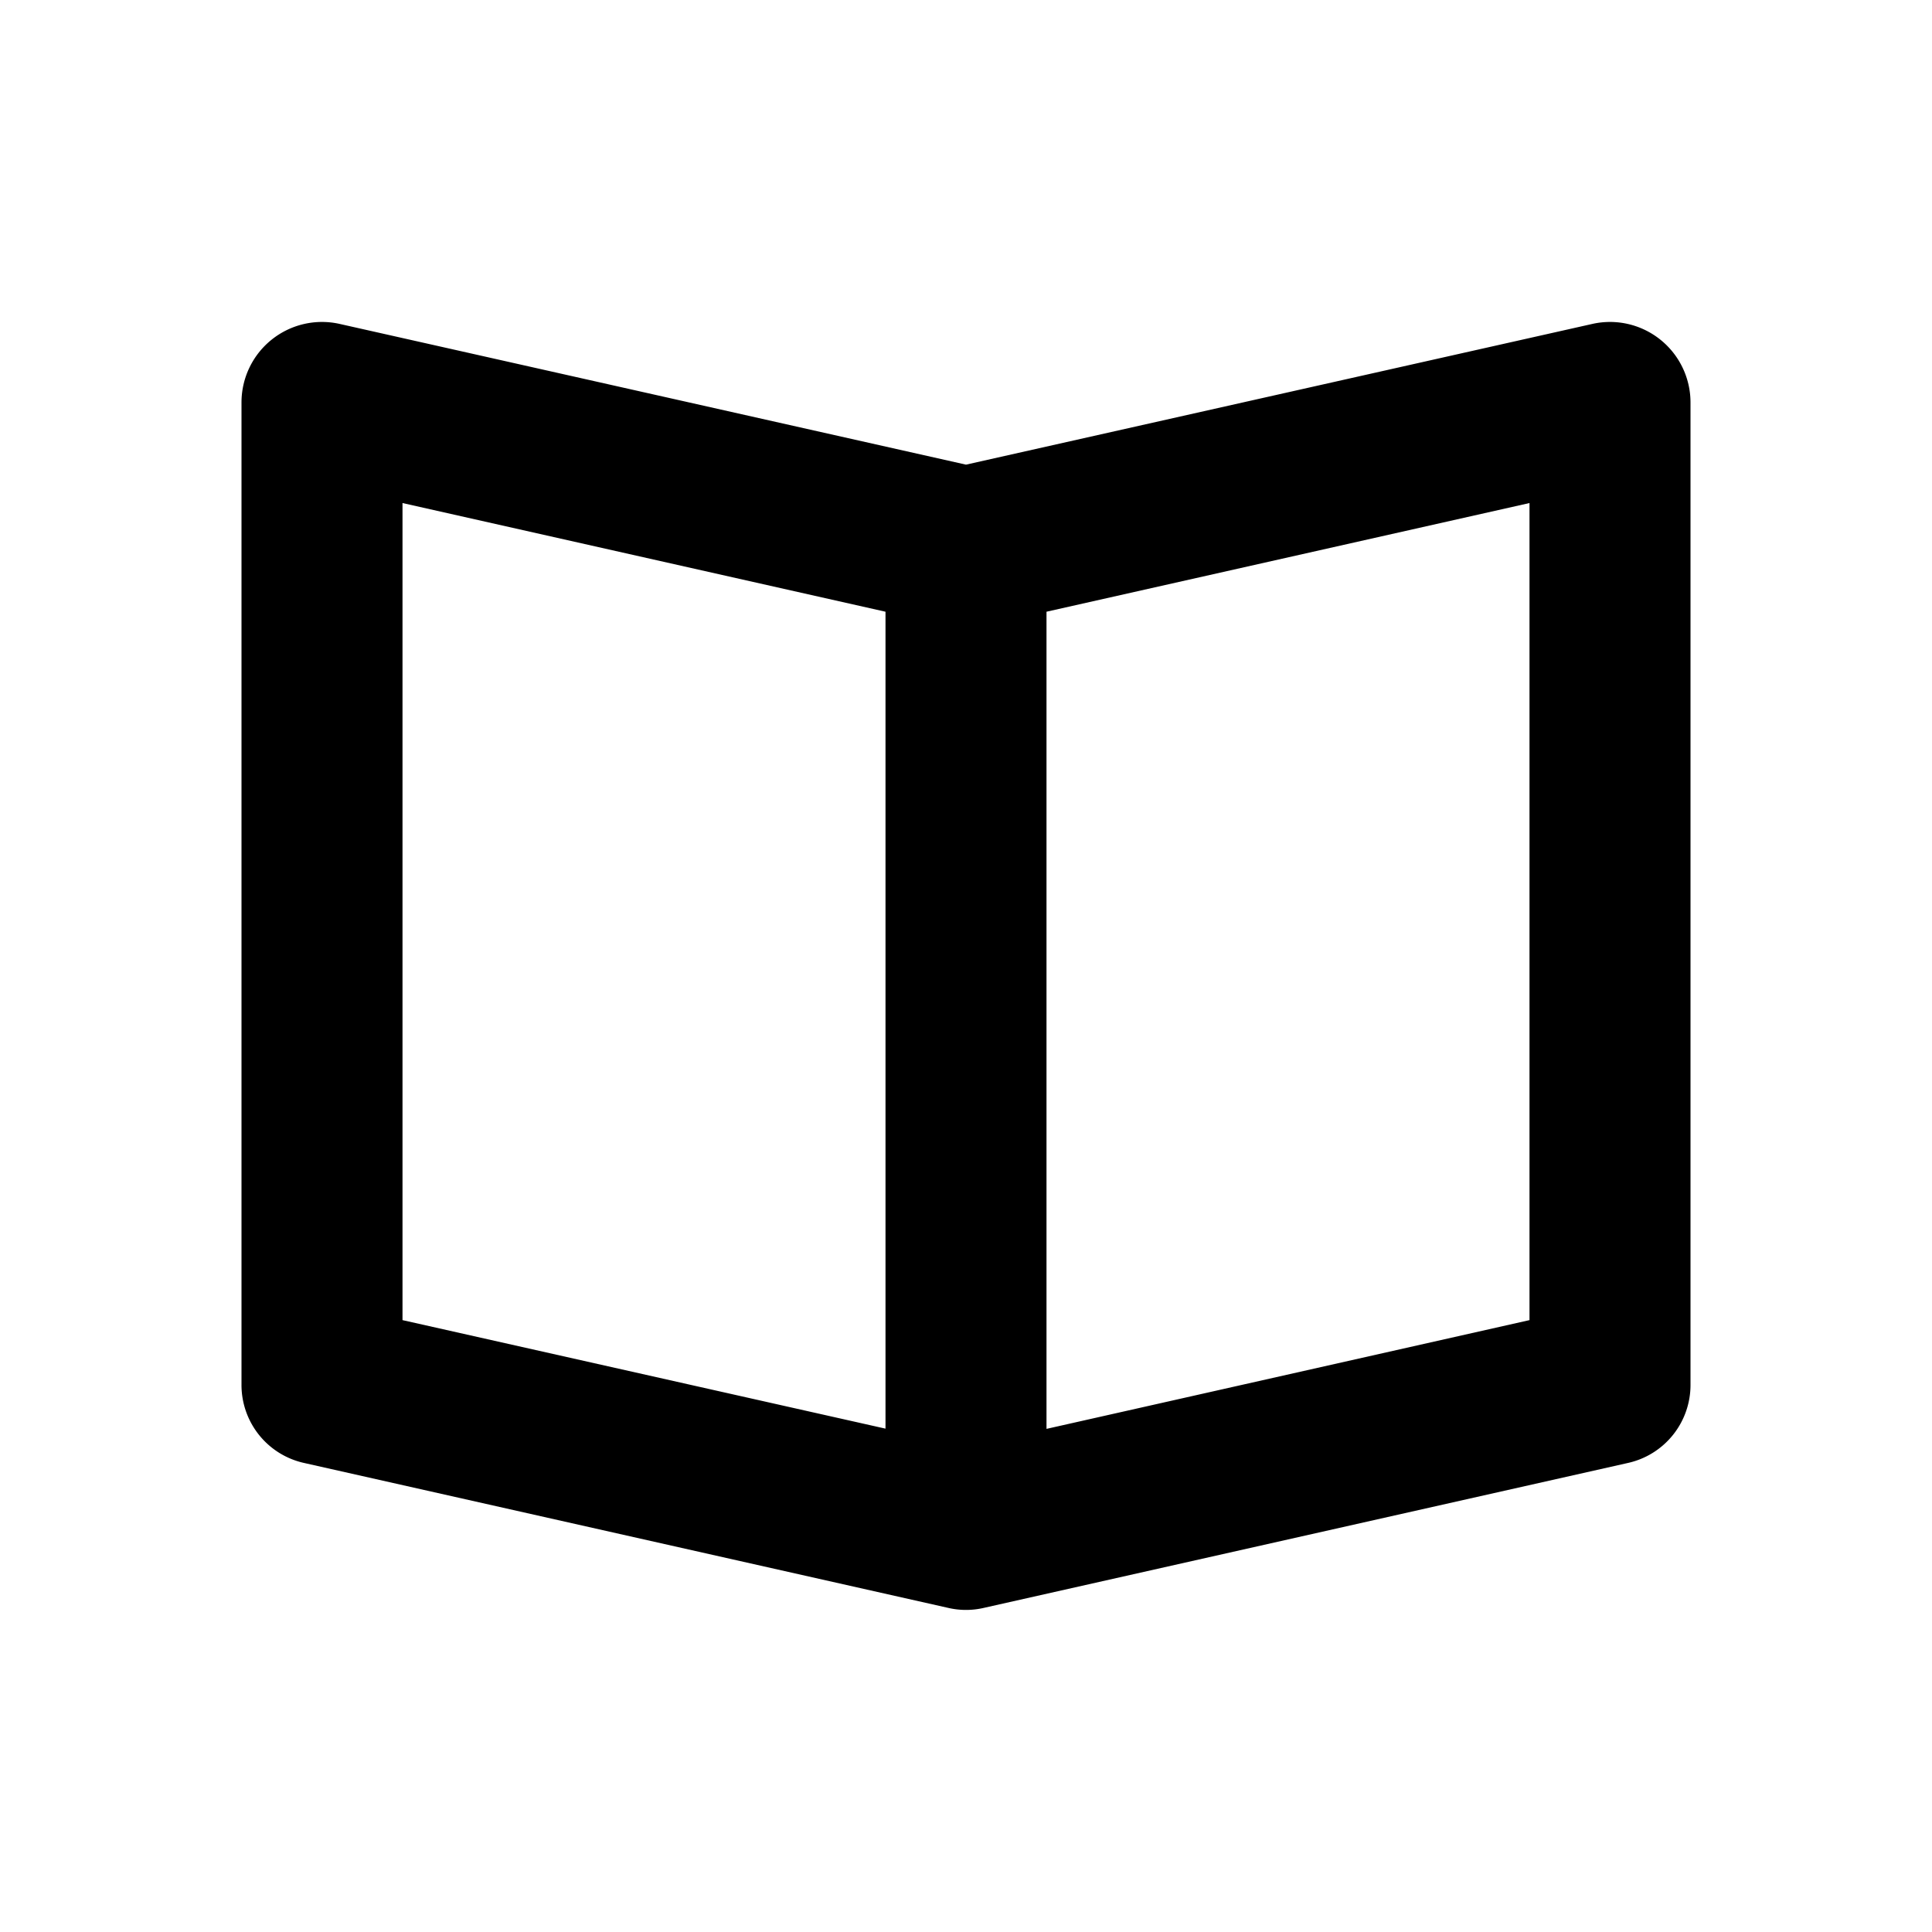 <svg id="Icons_Book_Open" data-name="Icons / Book / Open" xmlns="http://www.w3.org/2000/svg" xmlns:xlink="http://www.w3.org/1999/xlink" width="24" height="24" viewBox="0 0 24 24">
  <defs>
    <clipPath id="clip-path">
      <path id="Color" d="M9,16a.975.975,0,0,1-.22-.025l-8-1.8A.992.992,0,0,1,0,13.2V1A1,1,0,0,1,1.22.025L9,1.773,16.78.025A1,1,0,0,1,18,1V13.2a.992.992,0,0,1-.78.975l-8,1.8A.974.974,0,0,1,9,16Zm7-13.75L10,3.6V13.751L16,12.4Zm-14,0V12.4l6,1.348V3.6Z" transform="translate(3 3.999)"/>
    </clipPath>
  </defs>
  <g id="Group_125" data-name="Group 125">
    <path id="Color-2" data-name="Color" d="M9,16a.975.975,0,0,1-.22-.025l-8-1.8A.992.992,0,0,1,0,13.2V1A1,1,0,0,1,1.22.025L9,1.773,16.78.025A1,1,0,0,1,18,1V13.2a.992.992,0,0,1-.78.975l-8,1.8A.974.974,0,0,1,9,16Zm7-13.75L10,3.6V13.751L16,12.4Zm-14,0V12.4l6,1.348V3.6Z" transform="translate(3 3.999)"/>
  </g>
</svg>

